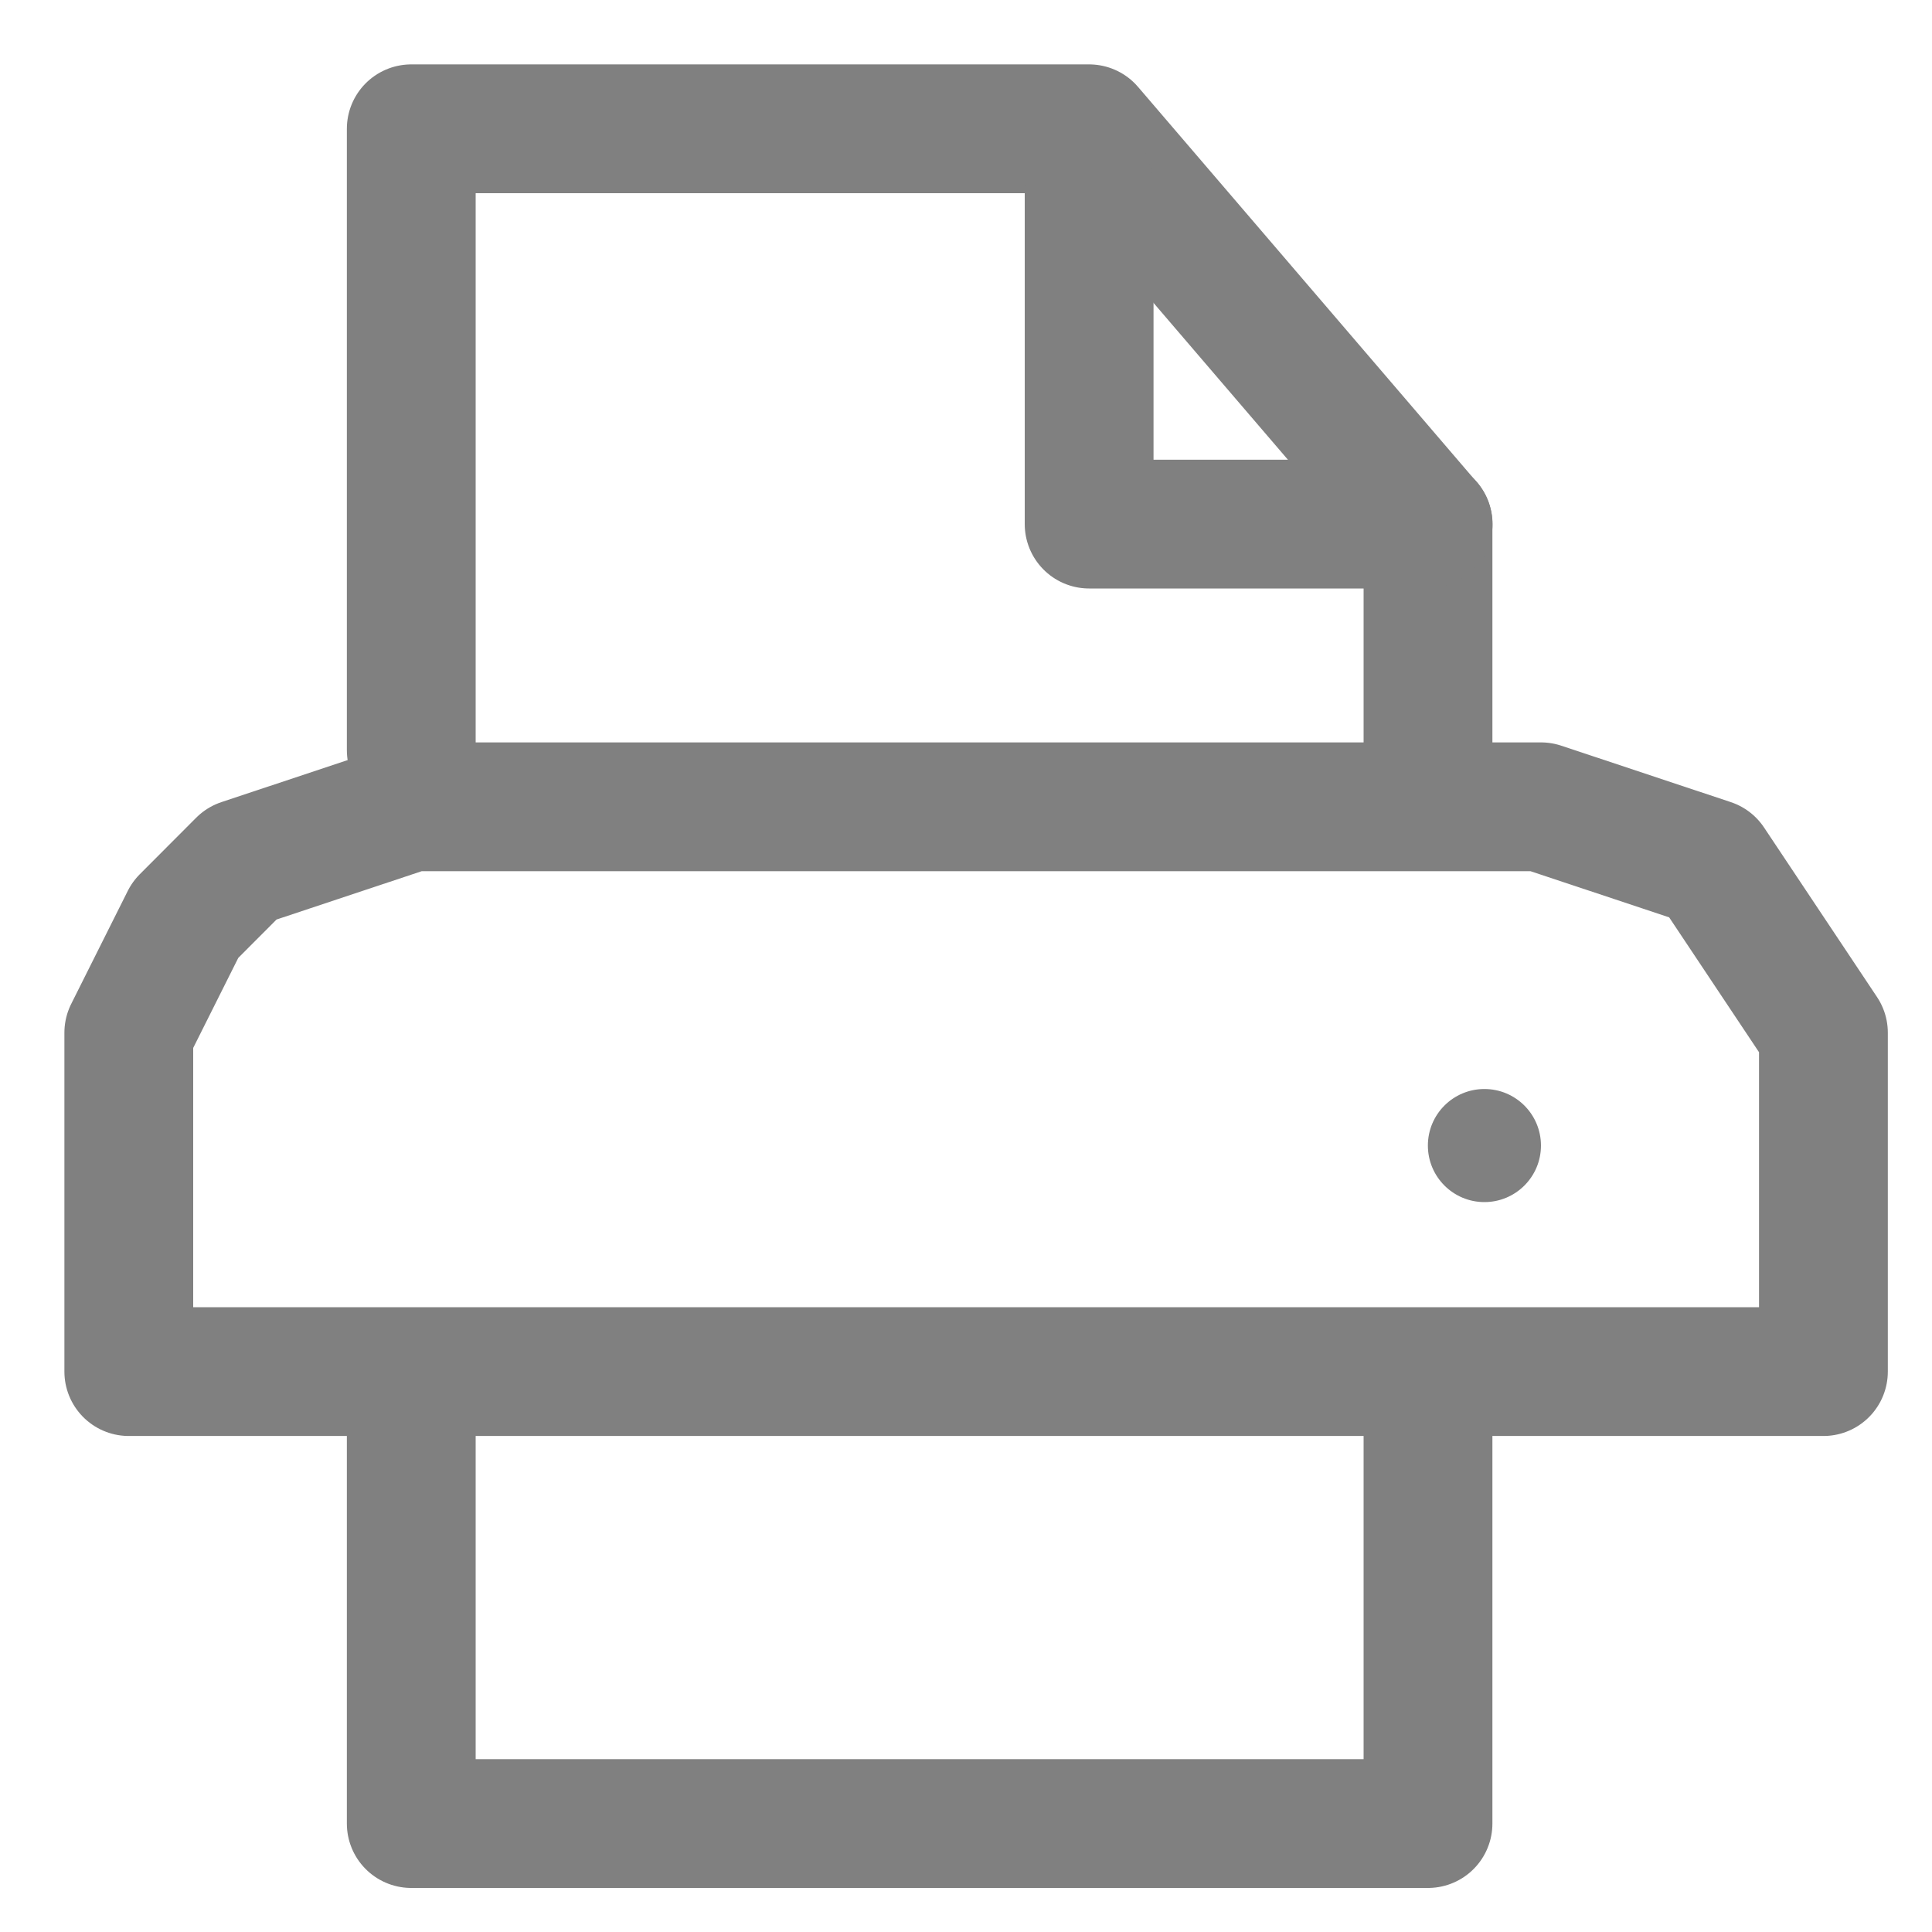 <svg width="15" height="15" viewBox="0 0 15 15" fill="none" xmlns="http://www.w3.org/2000/svg">
<path d="M3.193 11.088V14.158H11.087V11.088" stroke="#808080" stroke-linecap="round" stroke-linejoin="round"/>
<path d="M3.193 5.824V1H8.456L11.087 4.07V5.824" stroke="#808080" stroke-linecap="round" stroke-linejoin="round"/>
<path d="M8.456 1.438V4.069H11.088" stroke="#808080" stroke-linecap="round" stroke-linejoin="round"/>
<path d="M11.087 6.264H3.193L1.877 6.702L1.439 7.141L1 8.018V10.649H14.157V8.018L13.28 6.702L11.964 6.264H11.087Z" stroke="#808080" stroke-linecap="round" stroke-linejoin="round"/>
<circle cx="11.525" cy="8.894" r="0.439" fill="#808080"/>
</svg>
